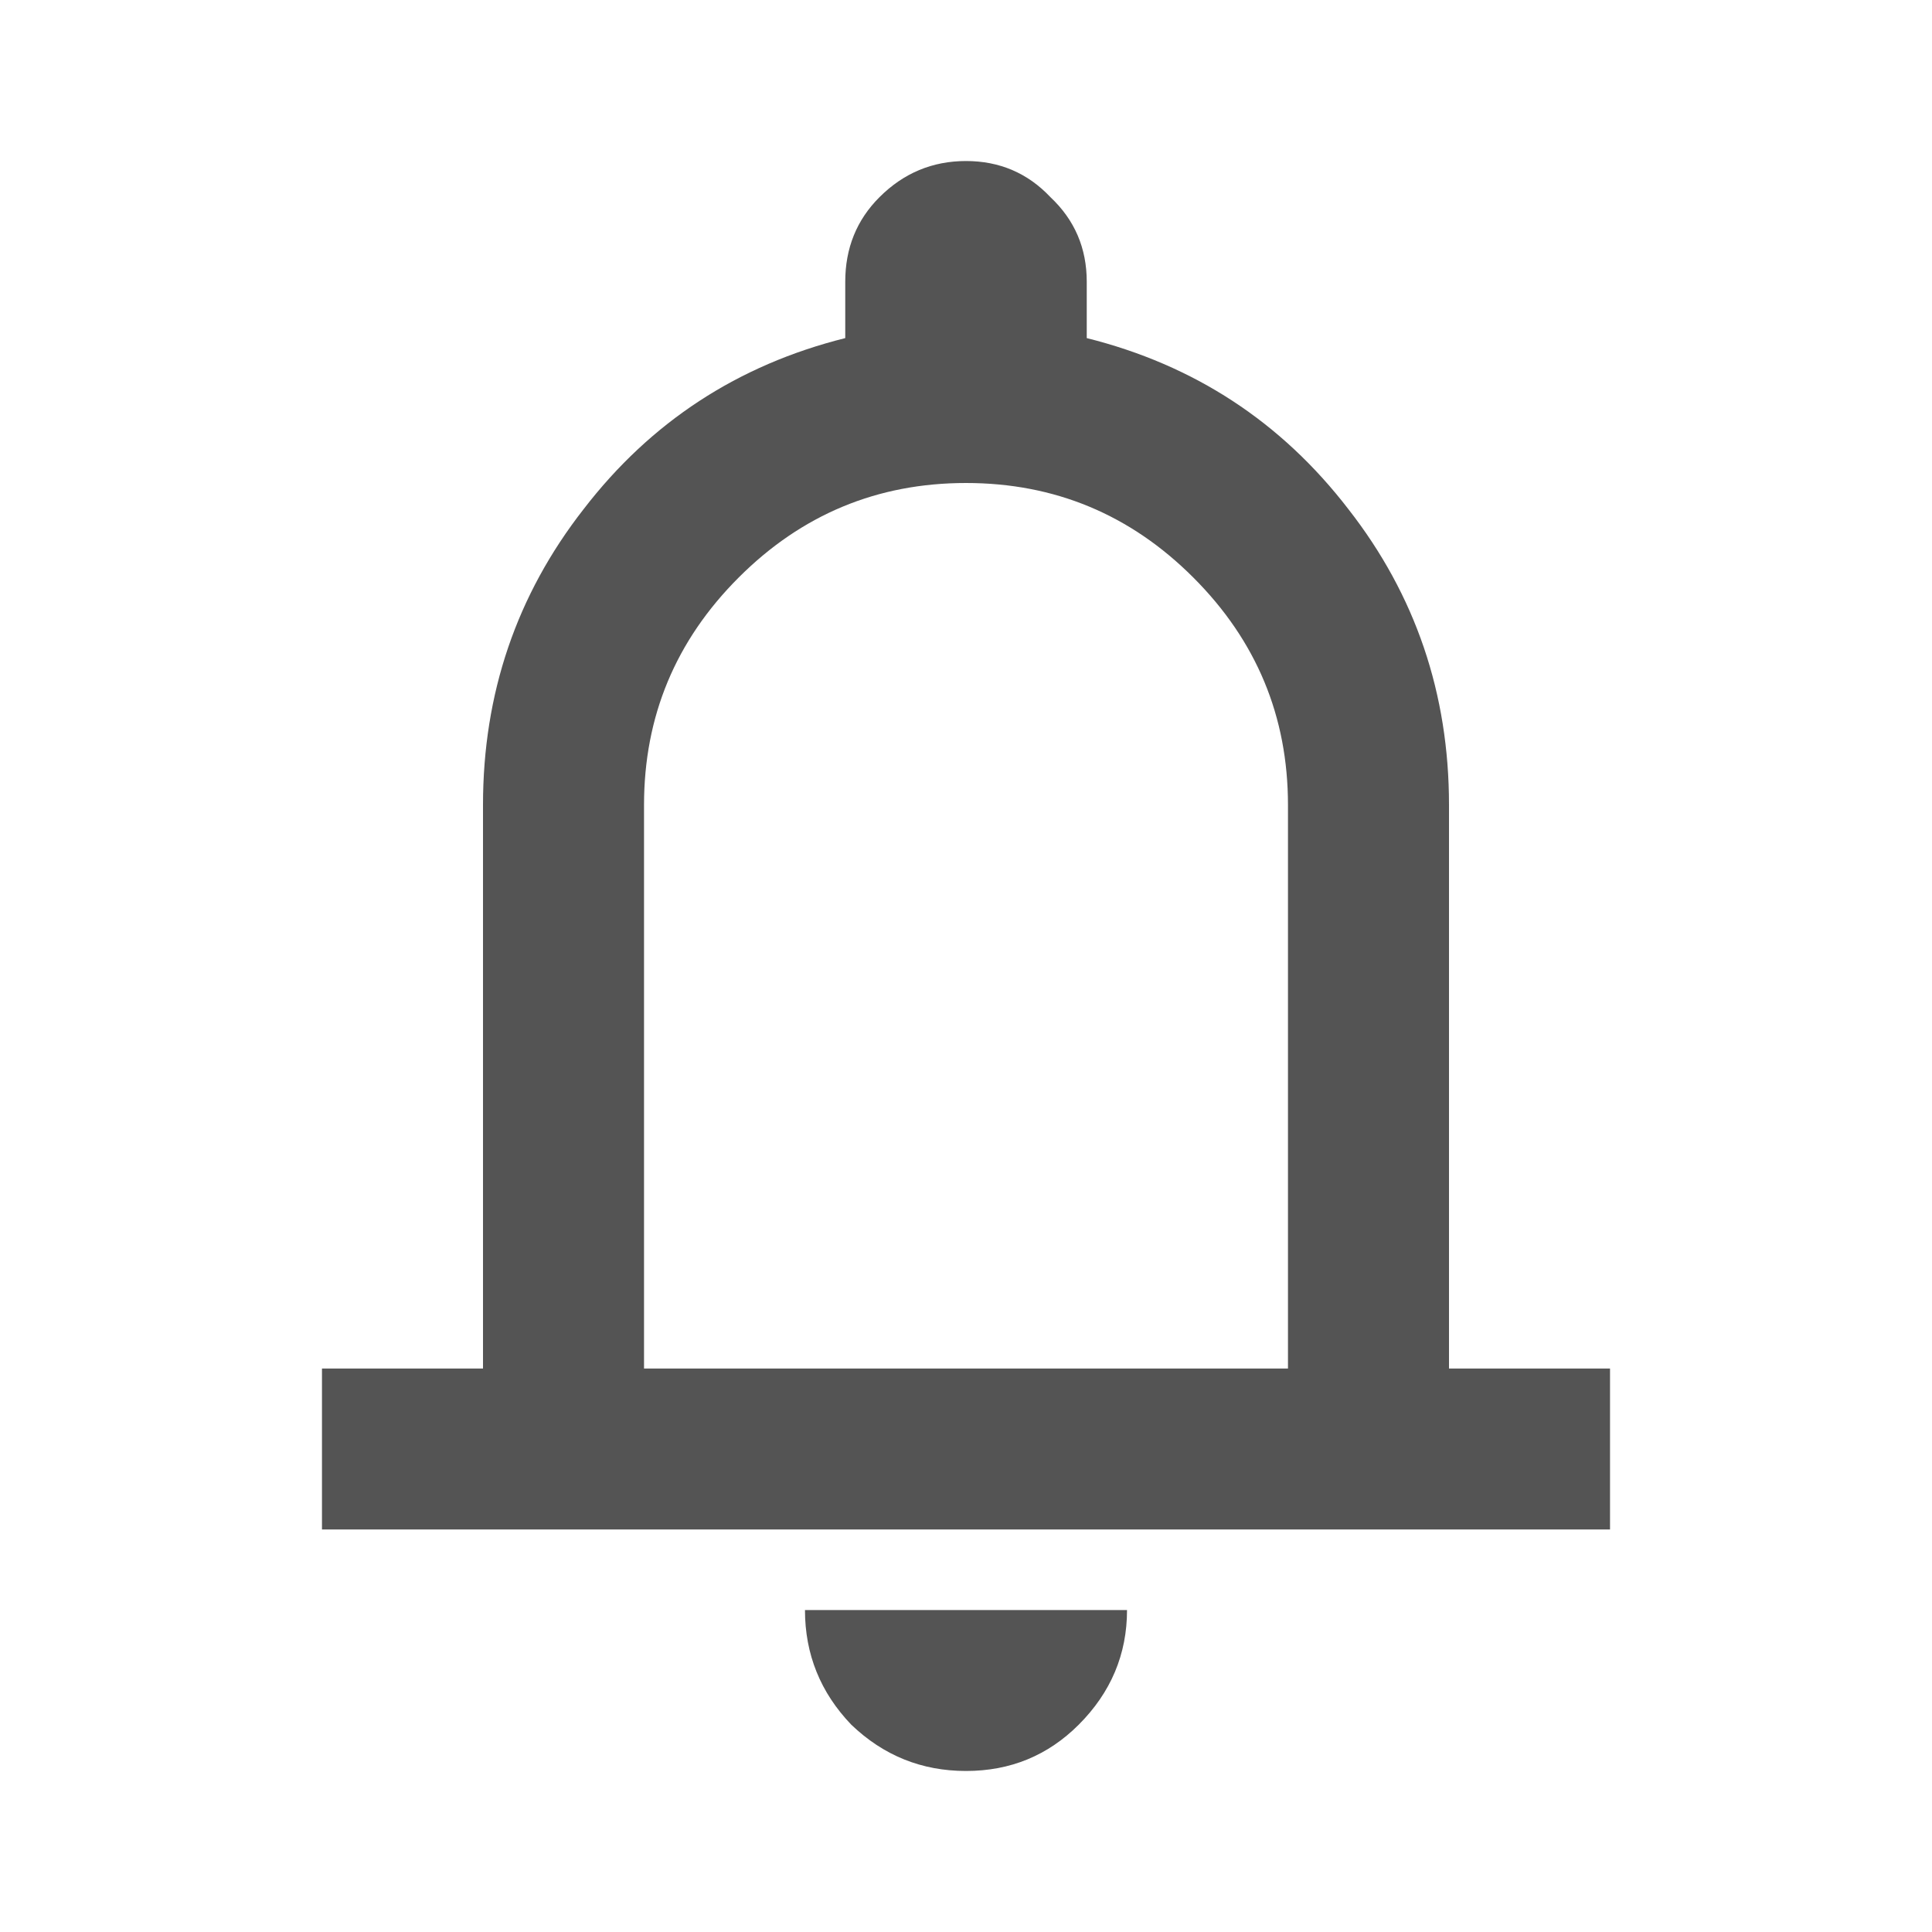 <svg width="26" height="26" viewBox="0 0 26 26" fill="none" xmlns="http://www.w3.org/2000/svg">
<path d="M4.333 20.583V18.417H6.5V10.833C6.5 9.335 6.951 8.008 7.854 6.852C8.757 5.678 9.931 4.911 11.375 4.55V3.792C11.375 3.34 11.528 2.961 11.835 2.654C12.16 2.329 12.549 2.167 13 2.167C13.451 2.167 13.831 2.329 14.137 2.654C14.463 2.961 14.625 3.34 14.625 3.792V4.55C16.07 4.911 17.243 5.678 18.146 6.852C19.049 8.008 19.5 9.335 19.5 10.833V18.417H21.667V20.583H4.333ZM13 23.833C12.404 23.833 11.89 23.626 11.456 23.21C11.041 22.777 10.833 22.262 10.833 21.667H15.167C15.167 22.262 14.95 22.777 14.517 23.21C14.101 23.626 13.596 23.833 13 23.833ZM8.667 18.417H17.333V10.833C17.333 9.642 16.909 8.622 16.06 7.773C15.212 6.924 14.192 6.5 13 6.5C11.808 6.5 10.788 6.924 9.94 7.773C9.091 8.622 8.667 9.642 8.667 10.833V18.417Z" fill="#545454"/>
</svg>
